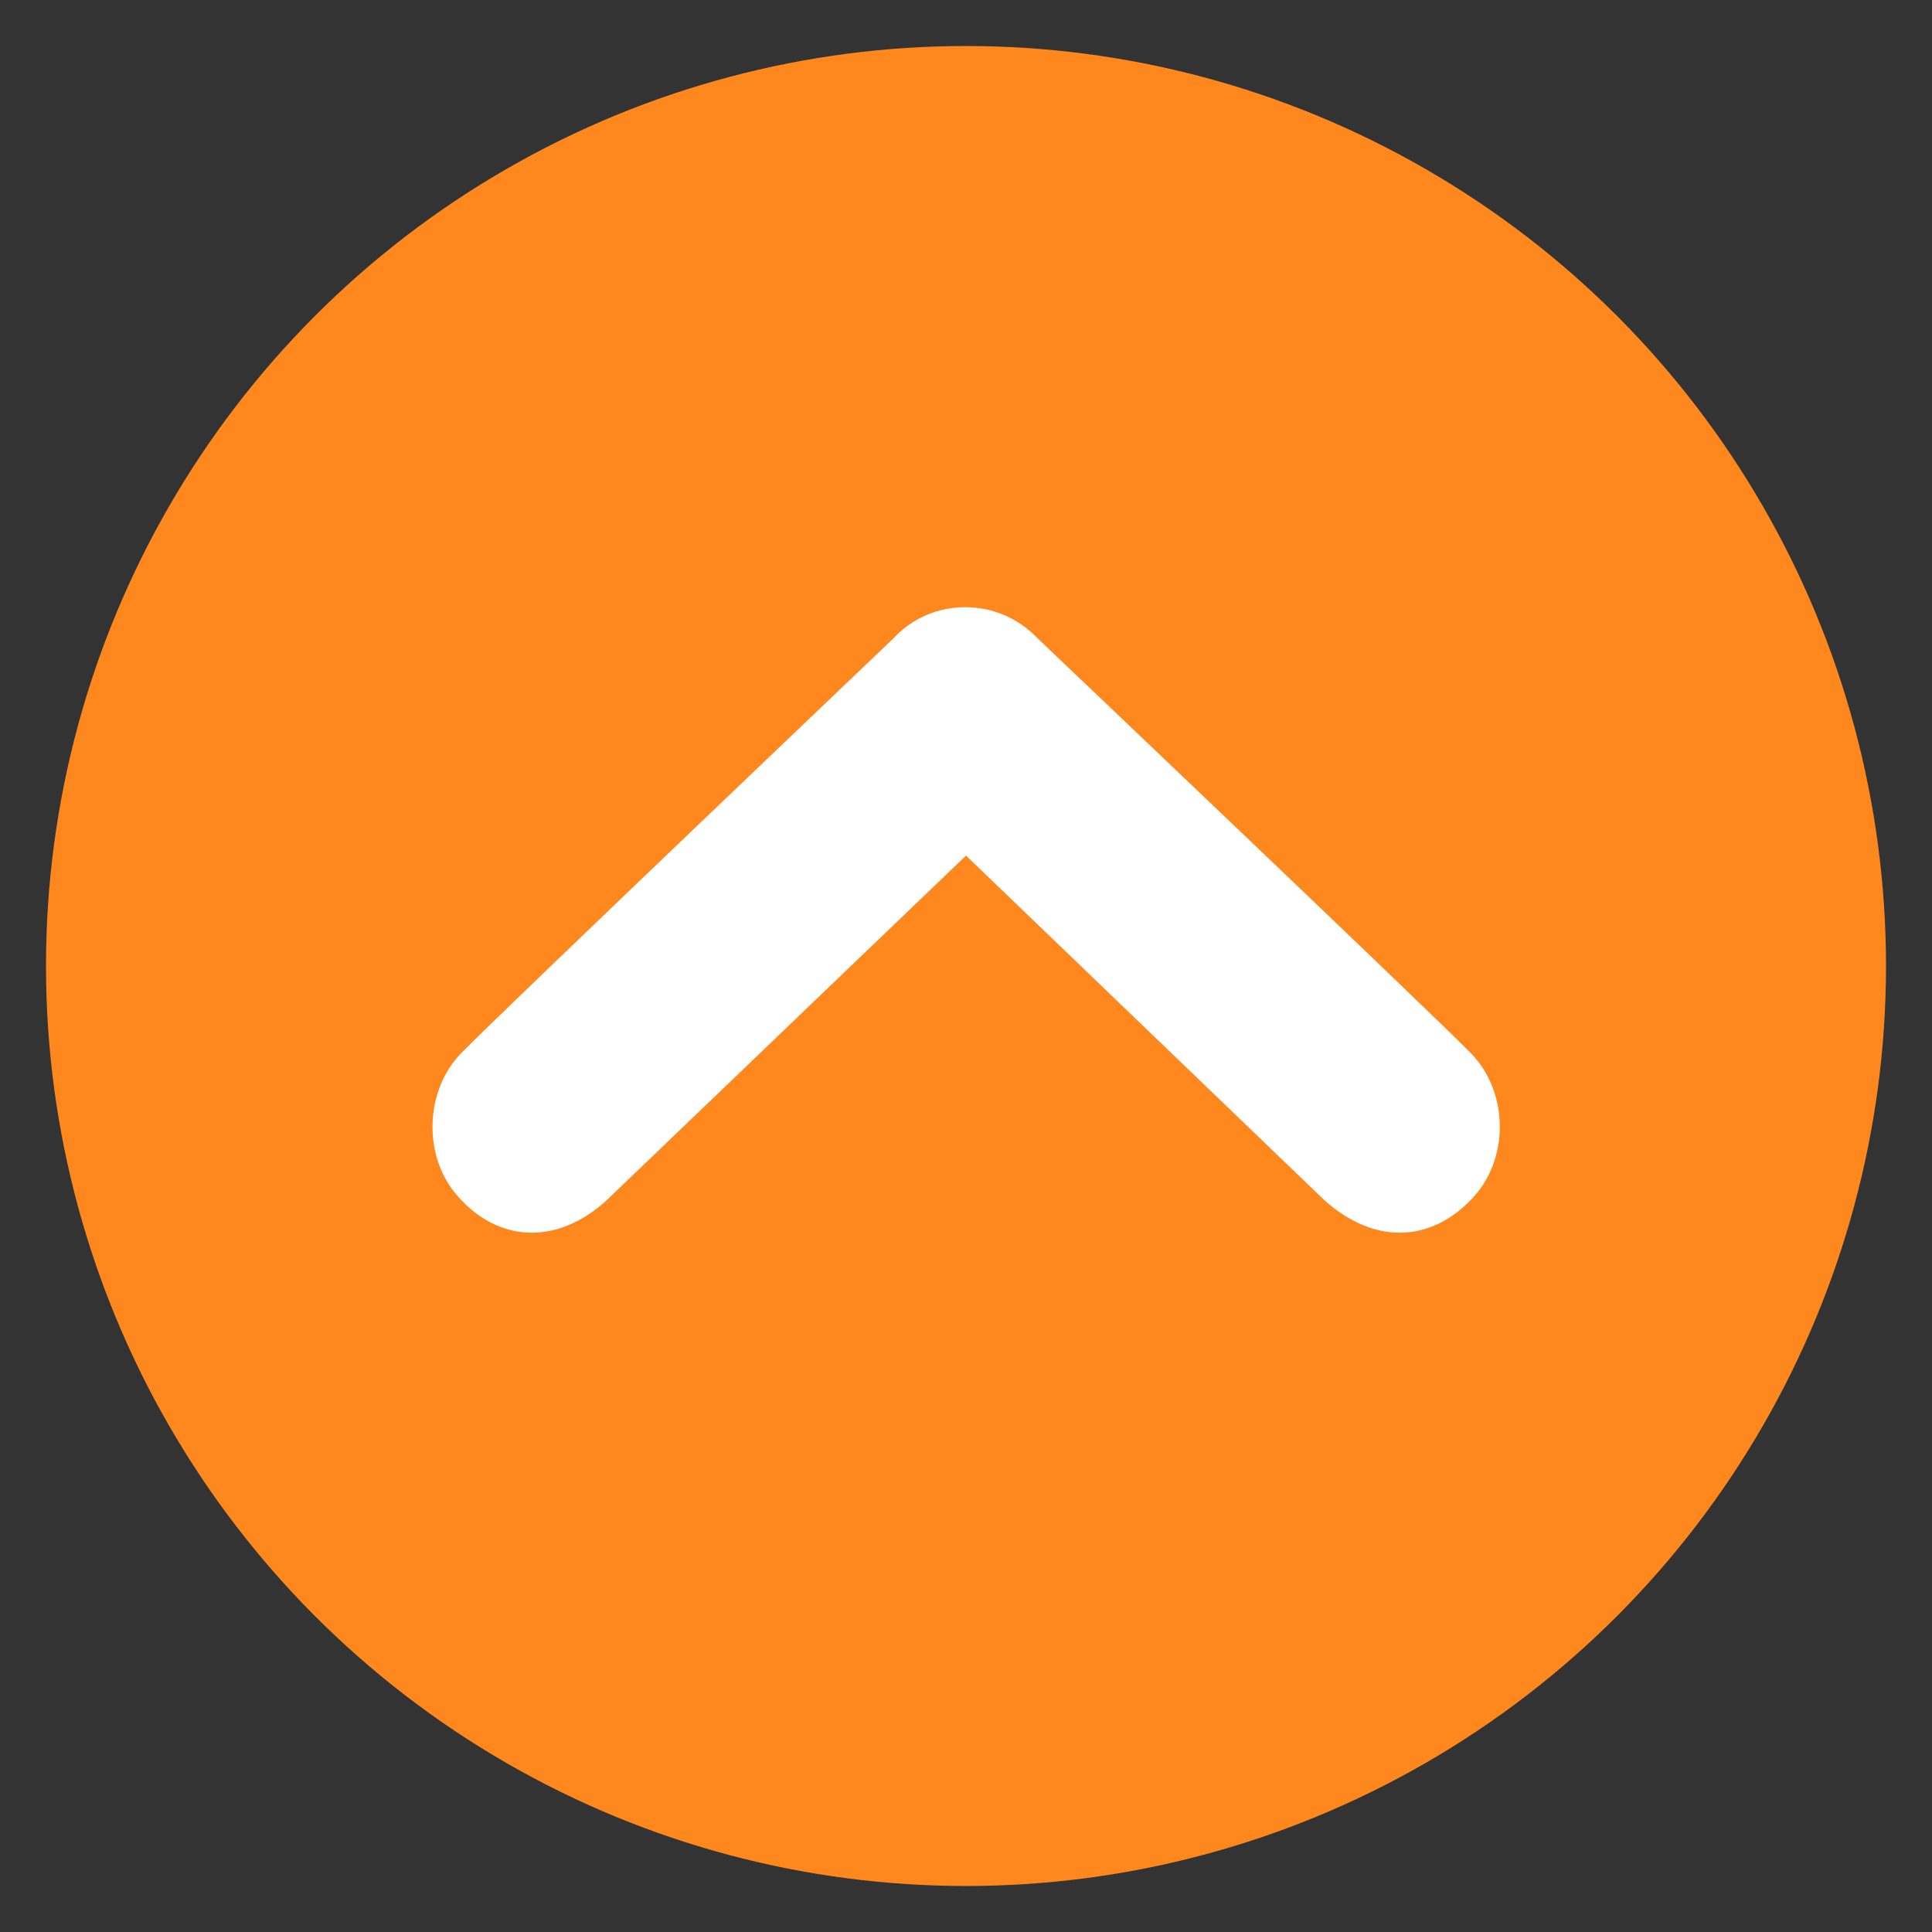 <?xml version="1.0" encoding="utf-8"?>
<svg version="1.1" id="chevron-circle-lt-red" x="0px" y="0px" viewBox="0 0 21 21" style="enable-background:new 0 0 20 20;" xmlns="http://www.w3.org/2000/svg">
    <rect x="0" y="0" width="21" height="21" fill="#333333" stroke="none"/>
    <style type="text/css">
	.st0{fill: #ff881e;}
	.st1{fill: #FFFFFF;}
	</style>
  <g transform="matrix(1, 0, 0, 1, 0.5, 0.5)">
    <circle class="st0" cx="10" cy="10" r="10"/>
    <path class="st1" d="M15.48,12.55c-0.44,0.45-1.04,0.48-1.58,0L10,8.8l-3.91,3.75c-0.53,0.48-1.14,0.45-1.57,0c-0.44-0.44-0.41-1.2,0-1.61&#10;&#9;&#9;c0.41-0.42,4.69-4.5,4.69-4.5C9.42,6.21,9.71,6.1,9.99,6.1c0.29,0,0.57,0.11,0.79,0.34c0,0,4.29,4.08,4.7,4.5&#10;&#9;&#9;C15.9,11.36,15.92,12.11,15.48,12.55z"/>
  </g>
</svg>